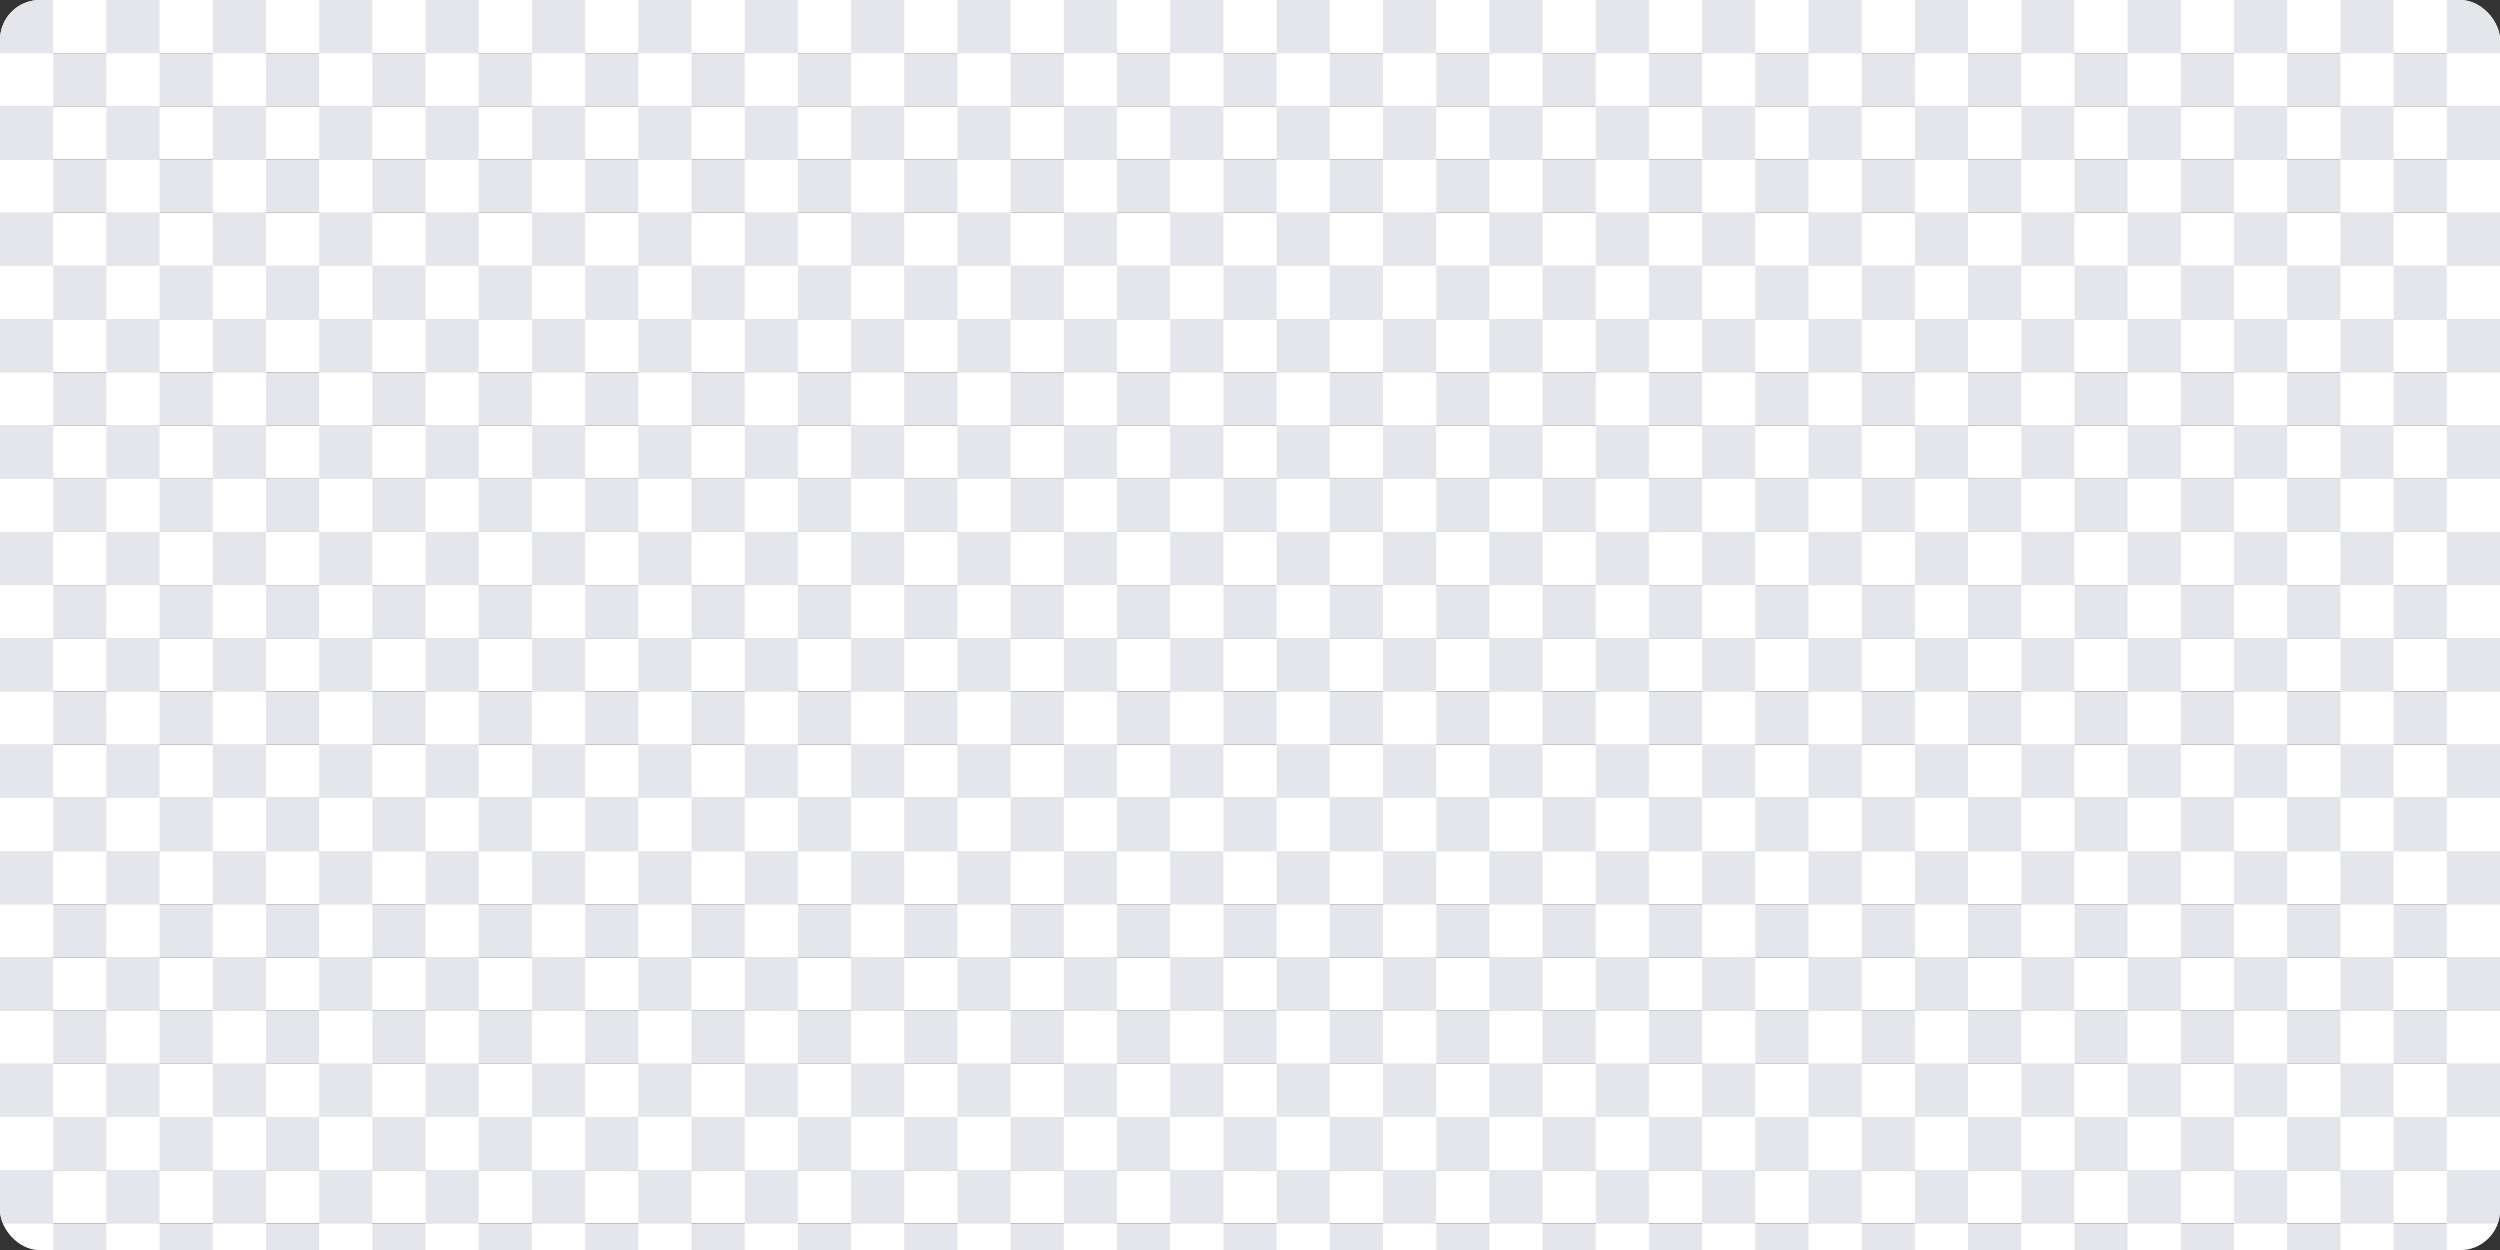 <svg width="376" height="188" viewBox="0 0 376 188" fill="none" xmlns="http://www.w3.org/2000/svg">
<rect x="0" y="0" width="376" height="188" fill="#333333" stroke="none"/>
<g clip-path="url(#clip0_3575_72767)">
<rect width="376" height="188" rx="6" fill="white" fill-opacity="0.01"/>
<rect width="376" height="8" fill="white"/>
<rect width="8" height="8" fill="#E5E6EB"/>
<rect x="16" width="8" height="8" fill="#E5E6EB"/>
<rect x="32" width="8" height="8" fill="#E5E6EB"/>
<rect x="48" width="8" height="8" fill="#E5E6EB"/>
<rect x="64" width="8" height="8" fill="#E5E6EB"/>
<rect x="80" width="8" height="8" fill="#E5E6EB"/>
<rect x="96" width="8" height="8" fill="#E5E6EB"/>
<rect x="112" width="8" height="8" fill="#E5E6EB"/>
<rect x="128" width="8" height="8" fill="#E5E6EB"/>
<rect x="144" width="8" height="8" fill="#E5E6EB"/>
<rect x="160" width="8" height="8" fill="#E5E6EB"/>
<rect x="176" width="8" height="8" fill="#E5E6EB"/>
<rect x="192" width="8" height="8" fill="#E5E6EB"/>
<rect x="208" width="8" height="8" fill="#E5E6EB"/>
<rect x="224" width="8" height="8" fill="#E5E6EB"/>
<rect x="240" width="8" height="8" fill="#E5E6EB"/>
<rect x="256" width="8" height="8" fill="#E5E6EB"/>
<rect x="272" width="8" height="8" fill="#E5E6EB"/>
<rect x="288" width="8" height="8" fill="#E5E6EB"/>
<rect x="304" width="8" height="8" fill="#E5E6EB"/>
<rect x="320" width="8" height="8" fill="#E5E6EB"/>
<rect x="336" width="8" height="8" fill="#E5E6EB"/>
<rect x="352" width="8" height="8" fill="#E5E6EB"/>
<rect x="368" width="8" height="8" fill="#E5E6EB"/>
<rect width="376" height="8" transform="translate(0 8)" fill="#E5E6EB"/>
<rect y="8" width="8" height="8" fill="white"/>
<rect x="16" y="8" width="8" height="8" fill="white"/>
<rect x="32" y="8" width="8" height="8" fill="white"/>
<rect x="48" y="8" width="8" height="8" fill="white"/>
<rect x="64" y="8" width="8" height="8" fill="white"/>
<rect x="80" y="8" width="8" height="8" fill="white"/>
<rect x="96" y="8" width="8" height="8" fill="white"/>
<rect x="112" y="8" width="8" height="8" fill="white"/>
<rect x="128" y="8" width="8" height="8" fill="white"/>
<rect x="144" y="8" width="8" height="8" fill="white"/>
<rect x="160" y="8" width="8" height="8" fill="white"/>
<rect x="176" y="8" width="8" height="8" fill="white"/>
<rect x="192" y="8" width="8" height="8" fill="white"/>
<rect x="208" y="8" width="8" height="8" fill="white"/>
<rect x="224" y="8" width="8" height="8" fill="white"/>
<rect x="240" y="8" width="8" height="8" fill="white"/>
<rect x="256" y="8" width="8" height="8" fill="white"/>
<rect x="272" y="8" width="8" height="8" fill="white"/>
<rect x="288" y="8" width="8" height="8" fill="white"/>
<rect x="304" y="8" width="8" height="8" fill="white"/>
<rect x="320" y="8" width="8" height="8" fill="white"/>
<rect x="336" y="8" width="8" height="8" fill="white"/>
<rect x="352" y="8" width="8" height="8" fill="white"/>
<rect x="368" y="8" width="8" height="8" fill="white"/>
<rect width="376" height="8" transform="translate(0 16)" fill="white"/>
<rect y="16" width="8" height="8" fill="#E5E6EB"/>
<rect x="16" y="16" width="8" height="8" fill="#E5E6EB"/>
<rect x="32" y="16" width="8" height="8" fill="#E5E6EB"/>
<rect x="48" y="16" width="8" height="8" fill="#E5E6EB"/>
<rect x="64" y="16" width="8" height="8" fill="#E5E6EB"/>
<rect x="80" y="16" width="8" height="8" fill="#E5E6EB"/>
<rect x="96" y="16" width="8" height="8" fill="#E5E6EB"/>
<rect x="112" y="16" width="8" height="8" fill="#E5E6EB"/>
<rect x="128" y="16" width="8" height="8" fill="#E5E6EB"/>
<rect x="144" y="16" width="8" height="8" fill="#E5E6EB"/>
<rect x="160" y="16" width="8" height="8" fill="#E5E6EB"/>
<rect x="176" y="16" width="8" height="8" fill="#E5E6EB"/>
<rect x="192" y="16" width="8" height="8" fill="#E5E6EB"/>
<rect x="208" y="16" width="8" height="8" fill="#E5E6EB"/>
<rect x="224" y="16" width="8" height="8" fill="#E5E6EB"/>
<rect x="240" y="16" width="8" height="8" fill="#E5E6EB"/>
<rect x="256" y="16" width="8" height="8" fill="#E5E6EB"/>
<rect x="272" y="16" width="8" height="8" fill="#E5E6EB"/>
<rect x="288" y="16" width="8" height="8" fill="#E5E6EB"/>
<rect x="304" y="16" width="8" height="8" fill="#E5E6EB"/>
<rect x="320" y="16" width="8" height="8" fill="#E5E6EB"/>
<rect x="336" y="16" width="8" height="8" fill="#E5E6EB"/>
<rect x="352" y="16" width="8" height="8" fill="#E5E6EB"/>
<rect x="368" y="16" width="8" height="8" fill="#E5E6EB"/>
<rect width="376" height="8" transform="translate(0 24)" fill="#E5E6EB"/>
<rect y="24" width="8" height="8" fill="white"/>
<rect x="16" y="24" width="8" height="8" fill="white"/>
<rect x="32" y="24" width="8" height="8" fill="white"/>
<rect x="48" y="24" width="8" height="8" fill="white"/>
<rect x="64" y="24" width="8" height="8" fill="white"/>
<rect x="80" y="24" width="8" height="8" fill="white"/>
<rect x="96" y="24" width="8" height="8" fill="white"/>
<rect x="112" y="24" width="8" height="8" fill="white"/>
<rect x="128" y="24" width="8" height="8" fill="white"/>
<rect x="144" y="24" width="8" height="8" fill="white"/>
<rect x="160" y="24" width="8" height="8" fill="white"/>
<rect x="176" y="24" width="8" height="8" fill="white"/>
<rect x="192" y="24" width="8" height="8" fill="white"/>
<rect x="208" y="24" width="8" height="8" fill="white"/>
<rect x="224" y="24" width="8" height="8" fill="white"/>
<rect x="240" y="24" width="8" height="8" fill="white"/>
<rect x="256" y="24" width="8" height="8" fill="white"/>
<rect x="272" y="24" width="8" height="8" fill="white"/>
<rect x="288" y="24" width="8" height="8" fill="white"/>
<rect x="304" y="24" width="8" height="8" fill="white"/>
<rect x="320" y="24" width="8" height="8" fill="white"/>
<rect x="336" y="24" width="8" height="8" fill="white"/>
<rect x="352" y="24" width="8" height="8" fill="white"/>
<rect x="368" y="24" width="8" height="8" fill="white"/>
<rect width="376" height="8" transform="translate(0 32)" fill="white"/>
<rect y="32" width="8" height="8" fill="#E5E6EB"/>
<rect x="16" y="32" width="8" height="8" fill="#E5E6EB"/>
<rect x="32" y="32" width="8" height="8" fill="#E5E6EB"/>
<rect x="48" y="32" width="8" height="8" fill="#E5E6EB"/>
<rect x="64" y="32" width="8" height="8" fill="#E5E6EB"/>
<rect x="80" y="32" width="8" height="8" fill="#E5E6EB"/>
<rect x="96" y="32" width="8" height="8" fill="#E5E6EB"/>
<rect x="112" y="32" width="8" height="8" fill="#E5E6EB"/>
<rect x="128" y="32" width="8" height="8" fill="#E5E6EB"/>
<rect x="144" y="32" width="8" height="8" fill="#E5E6EB"/>
<rect x="160" y="32" width="8" height="8" fill="#E5E6EB"/>
<rect x="176" y="32" width="8" height="8" fill="#E5E6EB"/>
<rect x="192" y="32" width="8" height="8" fill="#E5E6EB"/>
<rect x="208" y="32" width="8" height="8" fill="#E5E6EB"/>
<rect x="224" y="32" width="8" height="8" fill="#E5E6EB"/>
<rect x="240" y="32" width="8" height="8" fill="#E5E6EB"/>
<rect x="256" y="32" width="8" height="8" fill="#E5E6EB"/>
<rect x="272" y="32" width="8" height="8" fill="#E5E6EB"/>
<rect x="288" y="32" width="8" height="8" fill="#E5E6EB"/>
<rect x="304" y="32" width="8" height="8" fill="#E5E6EB"/>
<rect x="320" y="32" width="8" height="8" fill="#E5E6EB"/>
<rect x="336" y="32" width="8" height="8" fill="#E5E6EB"/>
<rect x="352" y="32" width="8" height="8" fill="#E5E6EB"/>
<rect x="368" y="32" width="8" height="8" fill="#E5E6EB"/>
<rect width="376" height="8" transform="translate(0 40)" fill="#E5E6EB"/>
<rect y="40" width="8" height="8" fill="white"/>
<rect x="16" y="40" width="8" height="8" fill="white"/>
<rect x="32" y="40" width="8" height="8" fill="white"/>
<rect x="48" y="40" width="8" height="8" fill="white"/>
<rect x="64" y="40" width="8" height="8" fill="white"/>
<rect x="80" y="40" width="8" height="8" fill="white"/>
<rect x="96" y="40" width="8" height="8" fill="white"/>
<rect x="112" y="40" width="8" height="8" fill="white"/>
<rect x="128" y="40" width="8" height="8" fill="white"/>
<rect x="144" y="40" width="8" height="8" fill="white"/>
<rect x="160" y="40" width="8" height="8" fill="white"/>
<rect x="176" y="40" width="8" height="8" fill="white"/>
<rect x="192" y="40" width="8" height="8" fill="white"/>
<rect x="208" y="40" width="8" height="8" fill="white"/>
<rect x="224" y="40" width="8" height="8" fill="white"/>
<rect x="240" y="40" width="8" height="8" fill="white"/>
<rect x="256" y="40" width="8" height="8" fill="white"/>
<rect x="272" y="40" width="8" height="8" fill="white"/>
<rect x="288" y="40" width="8" height="8" fill="white"/>
<rect x="304" y="40" width="8" height="8" fill="white"/>
<rect x="320" y="40" width="8" height="8" fill="white"/>
<rect x="336" y="40" width="8" height="8" fill="white"/>
<rect x="352" y="40" width="8" height="8" fill="white"/>
<rect x="368" y="40" width="8" height="8" fill="white"/>
<rect width="376" height="8" transform="translate(0 48)" fill="white"/>
<rect y="48" width="8" height="8" fill="#E5E6EB"/>
<rect x="16" y="48" width="8" height="8" fill="#E5E6EB"/>
<rect x="32" y="48" width="8" height="8" fill="#E5E6EB"/>
<rect x="48" y="48" width="8" height="8" fill="#E5E6EB"/>
<rect x="64" y="48" width="8" height="8" fill="#E5E6EB"/>
<rect x="80" y="48" width="8" height="8" fill="#E5E6EB"/>
<rect x="96" y="48" width="8" height="8" fill="#E5E6EB"/>
<rect x="112" y="48" width="8" height="8" fill="#E5E6EB"/>
<rect x="128" y="48" width="8" height="8" fill="#E5E6EB"/>
<rect x="144" y="48" width="8" height="8" fill="#E5E6EB"/>
<rect x="160" y="48" width="8" height="8" fill="#E5E6EB"/>
<rect x="176" y="48" width="8" height="8" fill="#E5E6EB"/>
<rect x="192" y="48" width="8" height="8" fill="#E5E6EB"/>
<rect x="208" y="48" width="8" height="8" fill="#E5E6EB"/>
<rect x="224" y="48" width="8" height="8" fill="#E5E6EB"/>
<rect x="240" y="48" width="8" height="8" fill="#E5E6EB"/>
<rect x="256" y="48" width="8" height="8" fill="#E5E6EB"/>
<rect x="272" y="48" width="8" height="8" fill="#E5E6EB"/>
<rect x="288" y="48" width="8" height="8" fill="#E5E6EB"/>
<rect x="304" y="48" width="8" height="8" fill="#E5E6EB"/>
<rect x="320" y="48" width="8" height="8" fill="#E5E6EB"/>
<rect x="336" y="48" width="8" height="8" fill="#E5E6EB"/>
<rect x="352" y="48" width="8" height="8" fill="#E5E6EB"/>
<rect x="368" y="48" width="8" height="8" fill="#E5E6EB"/>
<rect width="376" height="8" transform="translate(0 56)" fill="#E5E6EB"/>
<rect y="56" width="8" height="8" fill="white"/>
<rect x="16" y="56" width="8" height="8" fill="white"/>
<rect x="32" y="56" width="8" height="8" fill="white"/>
<rect x="48" y="56" width="8" height="8" fill="white"/>
<rect x="64" y="56" width="8" height="8" fill="white"/>
<rect x="80" y="56" width="8" height="8" fill="white"/>
<rect x="96" y="56" width="8" height="8" fill="white"/>
<rect x="112" y="56" width="8" height="8" fill="white"/>
<rect x="128" y="56" width="8" height="8" fill="white"/>
<rect x="144" y="56" width="8" height="8" fill="white"/>
<rect x="160" y="56" width="8" height="8" fill="white"/>
<rect x="176" y="56" width="8" height="8" fill="white"/>
<rect x="192" y="56" width="8" height="8" fill="white"/>
<rect x="208" y="56" width="8" height="8" fill="white"/>
<rect x="224" y="56" width="8" height="8" fill="white"/>
<rect x="240" y="56" width="8" height="8" fill="white"/>
<rect x="256" y="56" width="8" height="8" fill="white"/>
<rect x="272" y="56" width="8" height="8" fill="white"/>
<rect x="288" y="56" width="8" height="8" fill="white"/>
<rect x="304" y="56" width="8" height="8" fill="white"/>
<rect x="320" y="56" width="8" height="8" fill="white"/>
<rect x="336" y="56" width="8" height="8" fill="white"/>
<rect x="352" y="56" width="8" height="8" fill="white"/>
<rect x="368" y="56" width="8" height="8" fill="white"/>
<rect width="376" height="8" transform="translate(0 64)" fill="white"/>
<rect y="64" width="8" height="8" fill="#E5E6EB"/>
<rect x="16" y="64" width="8" height="8" fill="#E5E6EB"/>
<rect x="32" y="64" width="8" height="8" fill="#E5E6EB"/>
<rect x="48" y="64" width="8" height="8" fill="#E5E6EB"/>
<rect x="64" y="64" width="8" height="8" fill="#E5E6EB"/>
<rect x="80" y="64" width="8" height="8" fill="#E5E6EB"/>
<rect x="96" y="64" width="8" height="8" fill="#E5E6EB"/>
<rect x="112" y="64" width="8" height="8" fill="#E5E6EB"/>
<rect x="128" y="64" width="8" height="8" fill="#E5E6EB"/>
<rect x="144" y="64" width="8" height="8" fill="#E5E6EB"/>
<rect x="160" y="64" width="8" height="8" fill="#E5E6EB"/>
<rect x="176" y="64" width="8" height="8" fill="#E5E6EB"/>
<rect x="192" y="64" width="8" height="8" fill="#E5E6EB"/>
<rect x="208" y="64" width="8" height="8" fill="#E5E6EB"/>
<rect x="224" y="64" width="8" height="8" fill="#E5E6EB"/>
<rect x="240" y="64" width="8" height="8" fill="#E5E6EB"/>
<rect x="256" y="64" width="8" height="8" fill="#E5E6EB"/>
<rect x="272" y="64" width="8" height="8" fill="#E5E6EB"/>
<rect x="288" y="64" width="8" height="8" fill="#E5E6EB"/>
<rect x="304" y="64" width="8" height="8" fill="#E5E6EB"/>
<rect x="320" y="64" width="8" height="8" fill="#E5E6EB"/>
<rect x="336" y="64" width="8" height="8" fill="#E5E6EB"/>
<rect x="352" y="64" width="8" height="8" fill="#E5E6EB"/>
<rect x="368" y="64" width="8" height="8" fill="#E5E6EB"/>
<rect width="376" height="8" transform="translate(0 72)" fill="#E5E6EB"/>
<rect y="72" width="8" height="8" fill="white"/>
<rect x="16" y="72" width="8" height="8" fill="white"/>
<rect x="32" y="72" width="8" height="8" fill="white"/>
<rect x="48" y="72" width="8" height="8" fill="white"/>
<rect x="64" y="72" width="8" height="8" fill="white"/>
<rect x="80" y="72" width="8" height="8" fill="white"/>
<rect x="96" y="72" width="8" height="8" fill="white"/>
<rect x="112" y="72" width="8" height="8" fill="white"/>
<rect x="128" y="72" width="8" height="8" fill="white"/>
<rect x="144" y="72" width="8" height="8" fill="white"/>
<rect x="160" y="72" width="8" height="8" fill="white"/>
<rect x="176" y="72" width="8" height="8" fill="white"/>
<rect x="192" y="72" width="8" height="8" fill="white"/>
<rect x="208" y="72" width="8" height="8" fill="white"/>
<rect x="224" y="72" width="8" height="8" fill="white"/>
<rect x="240" y="72" width="8" height="8" fill="white"/>
<rect x="256" y="72" width="8" height="8" fill="white"/>
<rect x="272" y="72" width="8" height="8" fill="white"/>
<rect x="288" y="72" width="8" height="8" fill="white"/>
<rect x="304" y="72" width="8" height="8" fill="white"/>
<rect x="320" y="72" width="8" height="8" fill="white"/>
<rect x="336" y="72" width="8" height="8" fill="white"/>
<rect x="352" y="72" width="8" height="8" fill="white"/>
<rect x="368" y="72" width="8" height="8" fill="white"/>
<rect width="376" height="8" transform="translate(0 80)" fill="white"/>
<rect y="80" width="8" height="8" fill="#E5E6EB"/>
<rect x="16" y="80" width="8" height="8" fill="#E5E6EB"/>
<rect x="32" y="80" width="8" height="8" fill="#E5E6EB"/>
<rect x="48" y="80" width="8" height="8" fill="#E5E6EB"/>
<rect x="64" y="80" width="8" height="8" fill="#E5E6EB"/>
<rect x="80" y="80" width="8" height="8" fill="#E5E6EB"/>
<rect x="96" y="80" width="8" height="8" fill="#E5E6EB"/>
<rect x="112" y="80" width="8" height="8" fill="#E5E6EB"/>
<rect x="128" y="80" width="8" height="8" fill="#E5E6EB"/>
<rect x="144" y="80" width="8" height="8" fill="#E5E6EB"/>
<rect x="160" y="80" width="8" height="8" fill="#E5E6EB"/>
<rect x="176" y="80" width="8" height="8" fill="#E5E6EB"/>
<rect x="192" y="80" width="8" height="8" fill="#E5E6EB"/>
<rect x="208" y="80" width="8" height="8" fill="#E5E6EB"/>
<rect x="224" y="80" width="8" height="8" fill="#E5E6EB"/>
<rect x="240" y="80" width="8" height="8" fill="#E5E6EB"/>
<rect x="256" y="80" width="8" height="8" fill="#E5E6EB"/>
<rect x="272" y="80" width="8" height="8" fill="#E5E6EB"/>
<rect x="288" y="80" width="8" height="8" fill="#E5E6EB"/>
<rect x="304" y="80" width="8" height="8" fill="#E5E6EB"/>
<rect x="320" y="80" width="8" height="8" fill="#E5E6EB"/>
<rect x="336" y="80" width="8" height="8" fill="#E5E6EB"/>
<rect x="352" y="80" width="8" height="8" fill="#E5E6EB"/>
<rect x="368" y="80" width="8" height="8" fill="#E5E6EB"/>
<rect width="376" height="8" transform="translate(0 88)" fill="#E5E6EB"/>
<rect y="88" width="8" height="8" fill="white"/>
<rect x="16" y="88" width="8" height="8" fill="white"/>
<rect x="32" y="88" width="8" height="8" fill="white"/>
<rect x="48" y="88" width="8" height="8" fill="white"/>
<rect x="64" y="88" width="8" height="8" fill="white"/>
<rect x="80" y="88" width="8" height="8" fill="white"/>
<rect x="96" y="88" width="8" height="8" fill="white"/>
<rect x="112" y="88" width="8" height="8" fill="white"/>
<rect x="128" y="88" width="8" height="8" fill="white"/>
<rect x="144" y="88" width="8" height="8" fill="white"/>
<rect x="160" y="88" width="8" height="8" fill="white"/>
<rect x="176" y="88" width="8" height="8" fill="white"/>
<rect x="192" y="88" width="8" height="8" fill="white"/>
<rect x="208" y="88" width="8" height="8" fill="white"/>
<rect x="224" y="88" width="8" height="8" fill="white"/>
<rect x="240" y="88" width="8" height="8" fill="white"/>
<rect x="256" y="88" width="8" height="8" fill="white"/>
<rect x="272" y="88" width="8" height="8" fill="white"/>
<rect x="288" y="88" width="8" height="8" fill="white"/>
<rect x="304" y="88" width="8" height="8" fill="white"/>
<rect x="320" y="88" width="8" height="8" fill="white"/>
<rect x="336" y="88" width="8" height="8" fill="white"/>
<rect x="352" y="88" width="8" height="8" fill="white"/>
<rect x="368" y="88" width="8" height="8" fill="white"/>
<rect width="376" height="8" transform="translate(0 96)" fill="white"/>
<rect y="96" width="8" height="8" fill="#E5E6EB"/>
<rect x="16" y="96" width="8" height="8" fill="#E5E6EB"/>
<rect x="32" y="96" width="8" height="8" fill="#E5E6EB"/>
<rect x="48" y="96" width="8" height="8" fill="#E5E6EB"/>
<rect x="64" y="96" width="8" height="8" fill="#E5E6EB"/>
<rect x="80" y="96" width="8" height="8" fill="#E5E6EB"/>
<rect x="96" y="96" width="8" height="8" fill="#E5E6EB"/>
<rect x="112" y="96" width="8" height="8" fill="#E5E6EB"/>
<rect x="128" y="96" width="8" height="8" fill="#E5E6EB"/>
<rect x="144" y="96" width="8" height="8" fill="#E5E6EB"/>
<rect x="160" y="96" width="8" height="8" fill="#E5E6EB"/>
<rect x="176" y="96" width="8" height="8" fill="#E5E6EB"/>
<rect x="192" y="96" width="8" height="8" fill="#E5E6EB"/>
<rect x="208" y="96" width="8" height="8" fill="#E5E6EB"/>
<rect x="224" y="96" width="8" height="8" fill="#E5E6EB"/>
<rect x="240" y="96" width="8" height="8" fill="#E5E6EB"/>
<rect x="256" y="96" width="8" height="8" fill="#E5E6EB"/>
<rect x="272" y="96" width="8" height="8" fill="#E5E6EB"/>
<rect x="288" y="96" width="8" height="8" fill="#E5E6EB"/>
<rect x="304" y="96" width="8" height="8" fill="#E5E6EB"/>
<rect x="320" y="96" width="8" height="8" fill="#E5E6EB"/>
<rect x="336" y="96" width="8" height="8" fill="#E5E6EB"/>
<rect x="352" y="96" width="8" height="8" fill="#E5E6EB"/>
<rect x="368" y="96" width="8" height="8" fill="#E5E6EB"/>
<rect width="376" height="8" transform="translate(0 104)" fill="#E5E6EB"/>
<rect y="104" width="8" height="8" fill="white"/>
<rect x="16" y="104" width="8" height="8" fill="white"/>
<rect x="32" y="104" width="8" height="8" fill="white"/>
<rect x="48" y="104" width="8" height="8" fill="white"/>
<rect x="64" y="104" width="8" height="8" fill="white"/>
<rect x="80" y="104" width="8" height="8" fill="white"/>
<rect x="96" y="104" width="8" height="8" fill="white"/>
<rect x="112" y="104" width="8" height="8" fill="white"/>
<rect x="128" y="104" width="8" height="8" fill="white"/>
<rect x="144" y="104" width="8" height="8" fill="white"/>
<rect x="160" y="104" width="8" height="8" fill="white"/>
<rect x="176" y="104" width="8" height="8" fill="white"/>
<rect x="192" y="104" width="8" height="8" fill="white"/>
<rect x="208" y="104" width="8" height="8" fill="white"/>
<rect x="224" y="104" width="8" height="8" fill="white"/>
<rect x="240" y="104" width="8" height="8" fill="white"/>
<rect x="256" y="104" width="8" height="8" fill="white"/>
<rect x="272" y="104" width="8" height="8" fill="white"/>
<rect x="288" y="104" width="8" height="8" fill="white"/>
<rect x="304" y="104" width="8" height="8" fill="white"/>
<rect x="320" y="104" width="8" height="8" fill="white"/>
<rect x="336" y="104" width="8" height="8" fill="white"/>
<rect x="352" y="104" width="8" height="8" fill="white"/>
<rect x="368" y="104" width="8" height="8" fill="white"/>
<rect width="376" height="8" transform="translate(0 112)" fill="white"/>
<rect y="112" width="8" height="8" fill="#E5E6EB"/>
<rect x="16" y="112" width="8" height="8" fill="#E5E6EB"/>
<rect x="32" y="112" width="8" height="8" fill="#E5E6EB"/>
<rect x="48" y="112" width="8" height="8" fill="#E5E6EB"/>
<rect x="64" y="112" width="8" height="8" fill="#E5E6EB"/>
<rect x="80" y="112" width="8" height="8" fill="#E5E6EB"/>
<rect x="96" y="112" width="8" height="8" fill="#E5E6EB"/>
<rect x="112" y="112" width="8" height="8" fill="#E5E6EB"/>
<rect x="128" y="112" width="8" height="8" fill="#E5E6EB"/>
<rect x="144" y="112" width="8" height="8" fill="#E5E6EB"/>
<rect x="160" y="112" width="8" height="8" fill="#E5E6EB"/>
<rect x="176" y="112" width="8" height="8" fill="#E5E6EB"/>
<rect x="192" y="112" width="8" height="8" fill="#E5E6EB"/>
<rect x="208" y="112" width="8" height="8" fill="#E5E6EB"/>
<rect x="224" y="112" width="8" height="8" fill="#E5E6EB"/>
<rect x="240" y="112" width="8" height="8" fill="#E5E6EB"/>
<rect x="256" y="112" width="8" height="8" fill="#E5E6EB"/>
<rect x="272" y="112" width="8" height="8" fill="#E5E6EB"/>
<rect x="288" y="112" width="8" height="8" fill="#E5E6EB"/>
<rect x="304" y="112" width="8" height="8" fill="#E5E6EB"/>
<rect x="320" y="112" width="8" height="8" fill="#E5E6EB"/>
<rect x="336" y="112" width="8" height="8" fill="#E5E6EB"/>
<rect x="352" y="112" width="8" height="8" fill="#E5E6EB"/>
<rect x="368" y="112" width="8" height="8" fill="#E5E6EB"/>
<rect width="376" height="8" transform="translate(0 120)" fill="#E5E6EB"/>
<rect y="120" width="8" height="8" fill="white"/>
<rect x="16" y="120" width="8" height="8" fill="white"/>
<rect x="32" y="120" width="8" height="8" fill="white"/>
<rect x="48" y="120" width="8" height="8" fill="white"/>
<rect x="64" y="120" width="8" height="8" fill="white"/>
<rect x="80" y="120" width="8" height="8" fill="white"/>
<rect x="96" y="120" width="8" height="8" fill="white"/>
<rect x="112" y="120" width="8" height="8" fill="white"/>
<rect x="128" y="120" width="8" height="8" fill="white"/>
<rect x="144" y="120" width="8" height="8" fill="white"/>
<rect x="160" y="120" width="8" height="8" fill="white"/>
<rect x="176" y="120" width="8" height="8" fill="white"/>
<rect x="192" y="120" width="8" height="8" fill="white"/>
<rect x="208" y="120" width="8" height="8" fill="white"/>
<rect x="224" y="120" width="8" height="8" fill="white"/>
<rect x="240" y="120" width="8" height="8" fill="white"/>
<rect x="256" y="120" width="8" height="8" fill="white"/>
<rect x="272" y="120" width="8" height="8" fill="white"/>
<rect x="288" y="120" width="8" height="8" fill="white"/>
<rect x="304" y="120" width="8" height="8" fill="white"/>
<rect x="320" y="120" width="8" height="8" fill="white"/>
<rect x="336" y="120" width="8" height="8" fill="white"/>
<rect x="352" y="120" width="8" height="8" fill="white"/>
<rect x="368" y="120" width="8" height="8" fill="white"/>
<rect width="376" height="8" transform="translate(0 128)" fill="white"/>
<rect y="128" width="8" height="8" fill="#E5E6EB"/>
<rect x="16" y="128" width="8" height="8" fill="#E5E6EB"/>
<rect x="32" y="128" width="8" height="8" fill="#E5E6EB"/>
<rect x="48" y="128" width="8" height="8" fill="#E5E6EB"/>
<rect x="64" y="128" width="8" height="8" fill="#E5E6EB"/>
<rect x="80" y="128" width="8" height="8" fill="#E5E6EB"/>
<rect x="96" y="128" width="8" height="8" fill="#E5E6EB"/>
<rect x="112" y="128" width="8" height="8" fill="#E5E6EB"/>
<rect x="128" y="128" width="8" height="8" fill="#E5E6EB"/>
<rect x="144" y="128" width="8" height="8" fill="#E5E6EB"/>
<rect x="160" y="128" width="8" height="8" fill="#E5E6EB"/>
<rect x="176" y="128" width="8" height="8" fill="#E5E6EB"/>
<rect x="192" y="128" width="8" height="8" fill="#E5E6EB"/>
<rect x="208" y="128" width="8" height="8" fill="#E5E6EB"/>
<rect x="224" y="128" width="8" height="8" fill="#E5E6EB"/>
<rect x="240" y="128" width="8" height="8" fill="#E5E6EB"/>
<rect x="256" y="128" width="8" height="8" fill="#E5E6EB"/>
<rect x="272" y="128" width="8" height="8" fill="#E5E6EB"/>
<rect x="288" y="128" width="8" height="8" fill="#E5E6EB"/>
<rect x="304" y="128" width="8" height="8" fill="#E5E6EB"/>
<rect x="320" y="128" width="8" height="8" fill="#E5E6EB"/>
<rect x="336" y="128" width="8" height="8" fill="#E5E6EB"/>
<rect x="352" y="128" width="8" height="8" fill="#E5E6EB"/>
<rect x="368" y="128" width="8" height="8" fill="#E5E6EB"/>
<rect width="376" height="8" transform="translate(0 136)" fill="#E5E6EB"/>
<rect y="136" width="8" height="8" fill="white"/>
<rect x="16" y="136" width="8" height="8" fill="white"/>
<rect x="32" y="136" width="8" height="8" fill="white"/>
<rect x="48" y="136" width="8" height="8" fill="white"/>
<rect x="64" y="136" width="8" height="8" fill="white"/>
<rect x="80" y="136" width="8" height="8" fill="white"/>
<rect x="96" y="136" width="8" height="8" fill="white"/>
<rect x="112" y="136" width="8" height="8" fill="white"/>
<rect x="128" y="136" width="8" height="8" fill="white"/>
<rect x="144" y="136" width="8" height="8" fill="white"/>
<rect x="160" y="136" width="8" height="8" fill="white"/>
<rect x="176" y="136" width="8" height="8" fill="white"/>
<rect x="192" y="136" width="8" height="8" fill="white"/>
<rect x="208" y="136" width="8" height="8" fill="white"/>
<rect x="224" y="136" width="8" height="8" fill="white"/>
<rect x="240" y="136" width="8" height="8" fill="white"/>
<rect x="256" y="136" width="8" height="8" fill="white"/>
<rect x="272" y="136" width="8" height="8" fill="white"/>
<rect x="288" y="136" width="8" height="8" fill="white"/>
<rect x="304" y="136" width="8" height="8" fill="white"/>
<rect x="320" y="136" width="8" height="8" fill="white"/>
<rect x="336" y="136" width="8" height="8" fill="white"/>
<rect x="352" y="136" width="8" height="8" fill="white"/>
<rect x="368" y="136" width="8" height="8" fill="white"/>
<rect width="376" height="8" transform="translate(0 144)" fill="white"/>
<rect y="144" width="8" height="8" fill="#E5E6EB"/>
<rect x="16" y="144" width="8" height="8" fill="#E5E6EB"/>
<rect x="32" y="144" width="8" height="8" fill="#E5E6EB"/>
<rect x="48" y="144" width="8" height="8" fill="#E5E6EB"/>
<rect x="64" y="144" width="8" height="8" fill="#E5E6EB"/>
<rect x="80" y="144" width="8" height="8" fill="#E5E6EB"/>
<rect x="96" y="144" width="8" height="8" fill="#E5E6EB"/>
<rect x="112" y="144" width="8" height="8" fill="#E5E6EB"/>
<rect x="128" y="144" width="8" height="8" fill="#E5E6EB"/>
<rect x="144" y="144" width="8" height="8" fill="#E5E6EB"/>
<rect x="160" y="144" width="8" height="8" fill="#E5E6EB"/>
<rect x="176" y="144" width="8" height="8" fill="#E5E6EB"/>
<rect x="192" y="144" width="8" height="8" fill="#E5E6EB"/>
<rect x="208" y="144" width="8" height="8" fill="#E5E6EB"/>
<rect x="224" y="144" width="8" height="8" fill="#E5E6EB"/>
<rect x="240" y="144" width="8" height="8" fill="#E5E6EB"/>
<rect x="256" y="144" width="8" height="8" fill="#E5E6EB"/>
<rect x="272" y="144" width="8" height="8" fill="#E5E6EB"/>
<rect x="288" y="144" width="8" height="8" fill="#E5E6EB"/>
<rect x="304" y="144" width="8" height="8" fill="#E5E6EB"/>
<rect x="320" y="144" width="8" height="8" fill="#E5E6EB"/>
<rect x="336" y="144" width="8" height="8" fill="#E5E6EB"/>
<rect x="352" y="144" width="8" height="8" fill="#E5E6EB"/>
<rect x="368" y="144" width="8" height="8" fill="#E5E6EB"/>
<rect width="376" height="8" transform="translate(0 152)" fill="#E5E6EB"/>
<rect y="152" width="8" height="8" fill="white"/>
<rect x="16" y="152" width="8" height="8" fill="white"/>
<rect x="32" y="152" width="8" height="8" fill="white"/>
<rect x="48" y="152" width="8" height="8" fill="white"/>
<rect x="64" y="152" width="8" height="8" fill="white"/>
<rect x="80" y="152" width="8" height="8" fill="white"/>
<rect x="96" y="152" width="8" height="8" fill="white"/>
<rect x="112" y="152" width="8" height="8" fill="white"/>
<rect x="128" y="152" width="8" height="8" fill="white"/>
<rect x="144" y="152" width="8" height="8" fill="white"/>
<rect x="160" y="152" width="8" height="8" fill="white"/>
<rect x="176" y="152" width="8" height="8" fill="white"/>
<rect x="192" y="152" width="8" height="8" fill="white"/>
<rect x="208" y="152" width="8" height="8" fill="white"/>
<rect x="224" y="152" width="8" height="8" fill="white"/>
<rect x="240" y="152" width="8" height="8" fill="white"/>
<rect x="256" y="152" width="8" height="8" fill="white"/>
<rect x="272" y="152" width="8" height="8" fill="white"/>
<rect x="288" y="152" width="8" height="8" fill="white"/>
<rect x="304" y="152" width="8" height="8" fill="white"/>
<rect x="320" y="152" width="8" height="8" fill="white"/>
<rect x="336" y="152" width="8" height="8" fill="white"/>
<rect x="352" y="152" width="8" height="8" fill="white"/>
<rect x="368" y="152" width="8" height="8" fill="white"/>
<rect width="376" height="8" transform="translate(0 160)" fill="white"/>
<rect y="160" width="8" height="8" fill="#E5E6EB"/>
<rect x="16" y="160" width="8" height="8" fill="#E5E6EB"/>
<rect x="32" y="160" width="8" height="8" fill="#E5E6EB"/>
<rect x="48" y="160" width="8" height="8" fill="#E5E6EB"/>
<rect x="64" y="160" width="8" height="8" fill="#E5E6EB"/>
<rect x="80" y="160" width="8" height="8" fill="#E5E6EB"/>
<rect x="96" y="160" width="8" height="8" fill="#E5E6EB"/>
<rect x="112" y="160" width="8" height="8" fill="#E5E6EB"/>
<rect x="128" y="160" width="8" height="8" fill="#E5E6EB"/>
<rect x="144" y="160" width="8" height="8" fill="#E5E6EB"/>
<rect x="160" y="160" width="8" height="8" fill="#E5E6EB"/>
<rect x="176" y="160" width="8" height="8" fill="#E5E6EB"/>
<rect x="192" y="160" width="8" height="8" fill="#E5E6EB"/>
<rect x="208" y="160" width="8" height="8" fill="#E5E6EB"/>
<rect x="224" y="160" width="8" height="8" fill="#E5E6EB"/>
<rect x="240" y="160" width="8" height="8" fill="#E5E6EB"/>
<rect x="256" y="160" width="8" height="8" fill="#E5E6EB"/>
<rect x="272" y="160" width="8" height="8" fill="#E5E6EB"/>
<rect x="288" y="160" width="8" height="8" fill="#E5E6EB"/>
<rect x="304" y="160" width="8" height="8" fill="#E5E6EB"/>
<rect x="320" y="160" width="8" height="8" fill="#E5E6EB"/>
<rect x="336" y="160" width="8" height="8" fill="#E5E6EB"/>
<rect x="352" y="160" width="8" height="8" fill="#E5E6EB"/>
<rect x="368" y="160" width="8" height="8" fill="#E5E6EB"/>
<rect width="376" height="8" transform="translate(0 168)" fill="#E5E6EB"/>
<rect y="168" width="8" height="8" fill="white"/>
<rect x="16" y="168" width="8" height="8" fill="white"/>
<rect x="32" y="168" width="8" height="8" fill="white"/>
<rect x="48" y="168" width="8" height="8" fill="white"/>
<rect x="64" y="168" width="8" height="8" fill="white"/>
<rect x="80" y="168" width="8" height="8" fill="white"/>
<rect x="96" y="168" width="8" height="8" fill="white"/>
<rect x="112" y="168" width="8" height="8" fill="white"/>
<rect x="128" y="168" width="8" height="8" fill="white"/>
<rect x="144" y="168" width="8" height="8" fill="white"/>
<rect x="160" y="168" width="8" height="8" fill="white"/>
<rect x="176" y="168" width="8" height="8" fill="white"/>
<rect x="192" y="168" width="8" height="8" fill="white"/>
<rect x="208" y="168" width="8" height="8" fill="white"/>
<rect x="224" y="168" width="8" height="8" fill="white"/>
<rect x="240" y="168" width="8" height="8" fill="white"/>
<rect x="256" y="168" width="8" height="8" fill="white"/>
<rect x="272" y="168" width="8" height="8" fill="white"/>
<rect x="288" y="168" width="8" height="8" fill="white"/>
<rect x="304" y="168" width="8" height="8" fill="white"/>
<rect x="320" y="168" width="8" height="8" fill="white"/>
<rect x="336" y="168" width="8" height="8" fill="white"/>
<rect x="352" y="168" width="8" height="8" fill="white"/>
<rect x="368" y="168" width="8" height="8" fill="white"/>
<rect width="376" height="8" transform="translate(0 176)" fill="white"/>
<rect y="176" width="8" height="8" fill="#E5E6EB"/>
<rect x="16" y="176" width="8" height="8" fill="#E5E6EB"/>
<rect x="32" y="176" width="8" height="8" fill="#E5E6EB"/>
<rect x="48" y="176" width="8" height="8" fill="#E5E6EB"/>
<rect x="64" y="176" width="8" height="8" fill="#E5E6EB"/>
<rect x="80" y="176" width="8" height="8" fill="#E5E6EB"/>
<rect x="96" y="176" width="8" height="8" fill="#E5E6EB"/>
<rect x="112" y="176" width="8" height="8" fill="#E5E6EB"/>
<rect x="128" y="176" width="8" height="8" fill="#E5E6EB"/>
<rect x="144" y="176" width="8" height="8" fill="#E5E6EB"/>
<rect x="160" y="176" width="8" height="8" fill="#E5E6EB"/>
<rect x="176" y="176" width="8" height="8" fill="#E5E6EB"/>
<rect x="192" y="176" width="8" height="8" fill="#E5E6EB"/>
<rect x="208" y="176" width="8" height="8" fill="#E5E6EB"/>
<rect x="224" y="176" width="8" height="8" fill="#E5E6EB"/>
<rect x="240" y="176" width="8" height="8" fill="#E5E6EB"/>
<rect x="256" y="176" width="8" height="8" fill="#E5E6EB"/>
<rect x="272" y="176" width="8" height="8" fill="#E5E6EB"/>
<rect x="288" y="176" width="8" height="8" fill="#E5E6EB"/>
<rect x="304" y="176" width="8" height="8" fill="#E5E6EB"/>
<rect x="320" y="176" width="8" height="8" fill="#E5E6EB"/>
<rect x="336" y="176" width="8" height="8" fill="#E5E6EB"/>
<rect x="352" y="176" width="8" height="8" fill="#E5E6EB"/>
<rect x="368" y="176" width="8" height="8" fill="#E5E6EB"/>
<rect width="376" height="8" transform="translate(0 184)" fill="#E5E6EB"/>
<rect y="184" width="8" height="8" fill="white"/>
<rect x="16" y="184" width="8" height="8" fill="white"/>
<rect x="32" y="184" width="8" height="8" fill="white"/>
<rect x="48" y="184" width="8" height="8" fill="white"/>
<rect x="64" y="184" width="8" height="8" fill="white"/>
<rect x="80" y="184" width="8" height="8" fill="white"/>
<rect x="96" y="184" width="8" height="8" fill="white"/>
<rect x="112" y="184" width="8" height="8" fill="white"/>
<rect x="128" y="184" width="8" height="8" fill="white"/>
<rect x="144" y="184" width="8" height="8" fill="white"/>
<rect x="160" y="184" width="8" height="8" fill="white"/>
<rect x="176" y="184" width="8" height="8" fill="white"/>
<rect x="192" y="184" width="8" height="8" fill="white"/>
<rect x="208" y="184" width="8" height="8" fill="white"/>
<rect x="224" y="184" width="8" height="8" fill="white"/>
<rect x="240" y="184" width="8" height="8" fill="white"/>
<rect x="256" y="184" width="8" height="8" fill="white"/>
<rect x="272" y="184" width="8" height="8" fill="white"/>
<rect x="288" y="184" width="8" height="8" fill="white"/>
<rect x="304" y="184" width="8" height="8" fill="white"/>
<rect x="320" y="184" width="8" height="8" fill="white"/>
<rect x="336" y="184" width="8" height="8" fill="white"/>
<rect x="352" y="184" width="8" height="8" fill="white"/>
<rect x="368" y="184" width="8" height="8" fill="white"/>
</g>
<defs>
<clipPath id="clip0_3575_72767">
<rect width="376" height="188" rx="6" fill="white"/>
</clipPath>
</defs>
</svg>
